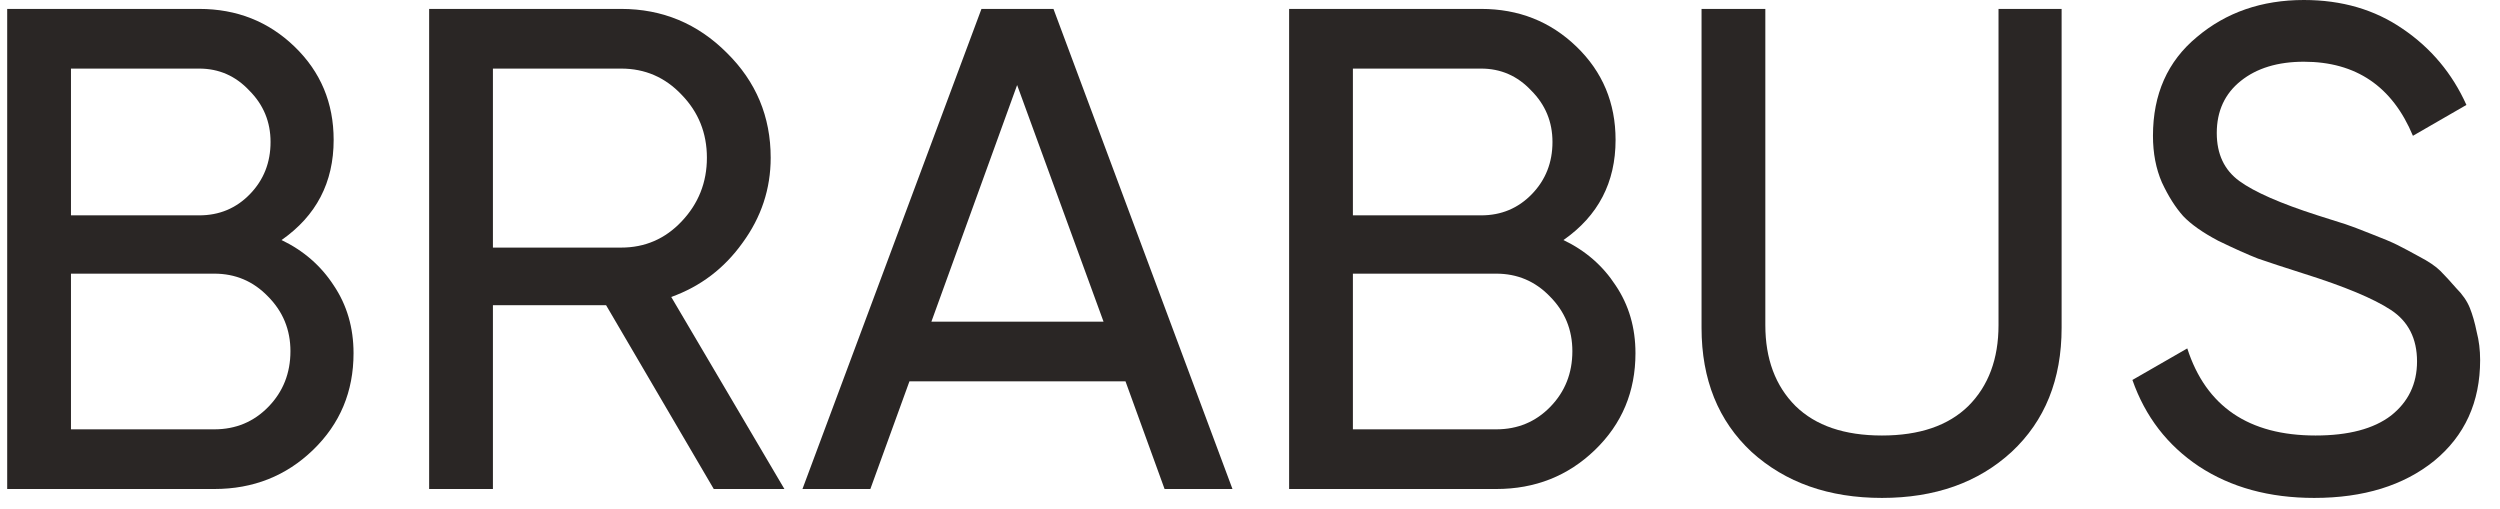 <svg width="113" height="23" viewBox="0 0 113 23" fill="none" xmlns="http://www.w3.org/2000/svg">
<path d="M12.725 10.85C13.717 11.325 14.502 12.007 15.081 12.896C15.68 13.785 15.98 14.808 15.98 15.965C15.98 17.701 15.37 19.158 14.151 20.336C12.932 21.514 11.444 22.103 9.687 22.103H0.325V0.403H9.005C10.7 0.403 12.136 0.971 13.314 2.108C14.492 3.245 15.081 4.65 15.081 6.324C15.081 8.246 14.296 9.755 12.725 10.85ZM9.005 3.1H3.208V9.734H9.005C9.914 9.734 10.679 9.414 11.299 8.773C11.919 8.132 12.229 7.347 12.229 6.417C12.229 5.508 11.909 4.733 11.268 4.092C10.648 3.431 9.894 3.1 9.005 3.1ZM9.687 19.406C10.658 19.406 11.475 19.065 12.136 18.383C12.797 17.701 13.128 16.864 13.128 15.872C13.128 14.901 12.787 14.074 12.105 13.392C11.444 12.71 10.638 12.369 9.687 12.369H3.208V19.406H9.687Z" fill="#2A2625"/>
<path d="M32.262 22.103L27.395 13.795H22.28V22.103H19.397V0.403H28.077C29.937 0.403 31.529 1.064 32.851 2.387C34.174 3.689 34.835 5.27 34.835 7.13C34.835 8.535 34.411 9.817 33.564 10.974C32.737 12.131 31.663 12.948 30.34 13.423L35.455 22.103H32.262ZM22.28 3.1V11.191H28.077C29.152 11.191 30.061 10.798 30.805 10.013C31.57 9.207 31.952 8.246 31.952 7.13C31.952 6.014 31.57 5.063 30.805 4.278C30.061 3.493 29.152 3.1 28.077 3.1H22.28Z" fill="#2A2625"/>
<path d="M52.639 22.103L50.872 17.236H41.107L39.34 22.103H36.271L44.362 0.403H47.617L55.708 22.103H52.639ZM42.099 14.539H49.88L45.974 3.844L42.099 14.539Z" fill="#2A2625"/>
<path d="M70.668 10.85C71.66 11.325 72.446 12.007 73.024 12.896C73.624 13.785 73.923 14.808 73.923 15.965C73.923 17.701 73.314 19.158 72.094 20.336C70.875 21.514 69.387 22.103 67.63 22.103H58.268V0.403H66.948C68.643 0.403 70.079 0.971 71.257 2.108C72.435 3.245 73.024 4.65 73.024 6.324C73.024 8.246 72.239 9.755 70.668 10.85ZM66.948 3.1H61.151V9.734H66.948C67.858 9.734 68.622 9.414 69.242 8.773C69.862 8.132 70.172 7.347 70.172 6.417C70.172 5.508 69.852 4.733 69.211 4.092C68.591 3.431 67.837 3.1 66.948 3.1ZM67.63 19.406C68.602 19.406 69.418 19.065 70.079 18.383C70.741 17.701 71.071 16.864 71.071 15.872C71.071 14.901 70.73 14.074 70.048 13.392C69.387 12.71 68.581 12.369 67.63 12.369H61.151V19.406H67.63Z" fill="#2A2625"/>
<path d="M90.922 20.429C89.413 21.814 87.46 22.506 85.063 22.506C82.666 22.506 80.703 21.814 79.173 20.429C77.665 19.024 76.91 17.153 76.91 14.818V0.403H79.793V14.694C79.793 16.223 80.248 17.443 81.157 18.352C82.067 19.241 83.368 19.685 85.063 19.685C86.758 19.685 88.06 19.241 88.969 18.352C89.879 17.443 90.333 16.223 90.333 14.694V0.403H93.185V14.818C93.185 17.153 92.431 19.024 90.922 20.429Z" fill="#2A2625"/>
<path d="M104.6 22.506C102.574 22.506 100.838 22.031 99.391 21.08C97.966 20.129 96.963 18.827 96.385 17.174L98.865 15.748C99.712 18.373 101.644 19.685 104.662 19.685C106.15 19.685 107.286 19.385 108.072 18.786C108.857 18.166 109.25 17.35 109.25 16.337C109.25 15.304 108.857 14.529 108.072 14.012C107.286 13.495 105.974 12.948 104.135 12.369C103.225 12.08 102.533 11.852 102.058 11.687C101.582 11.501 100.983 11.232 100.26 10.881C99.557 10.509 99.03 10.137 98.678 9.765C98.327 9.372 98.007 8.866 97.718 8.246C97.449 7.626 97.314 6.923 97.314 6.138C97.314 4.257 97.976 2.769 99.299 1.674C100.621 0.558 102.233 0 104.135 0C105.85 0 107.338 0.434 108.599 1.302C109.88 2.17 110.841 3.317 111.482 4.743L109.064 6.138C108.134 3.906 106.491 2.79 104.135 2.79C102.957 2.79 102.006 3.079 101.283 3.658C100.559 4.237 100.198 5.022 100.198 6.014C100.198 6.965 100.539 7.688 101.221 8.184C101.903 8.68 103.081 9.197 104.755 9.734C105.354 9.92 105.778 10.054 106.026 10.137C106.274 10.22 106.656 10.364 107.173 10.571C107.71 10.778 108.103 10.943 108.351 11.067C108.599 11.191 108.929 11.367 109.343 11.594C109.777 11.821 110.097 12.038 110.304 12.245C110.51 12.452 110.748 12.71 111.017 13.02C111.306 13.309 111.513 13.609 111.637 13.919C111.761 14.229 111.864 14.591 111.947 15.004C112.05 15.397 112.102 15.82 112.102 16.275C112.102 18.176 111.409 19.695 110.025 20.832C108.64 21.948 106.832 22.506 104.6 22.506Z" fill="#2A2625"/>
</svg>
